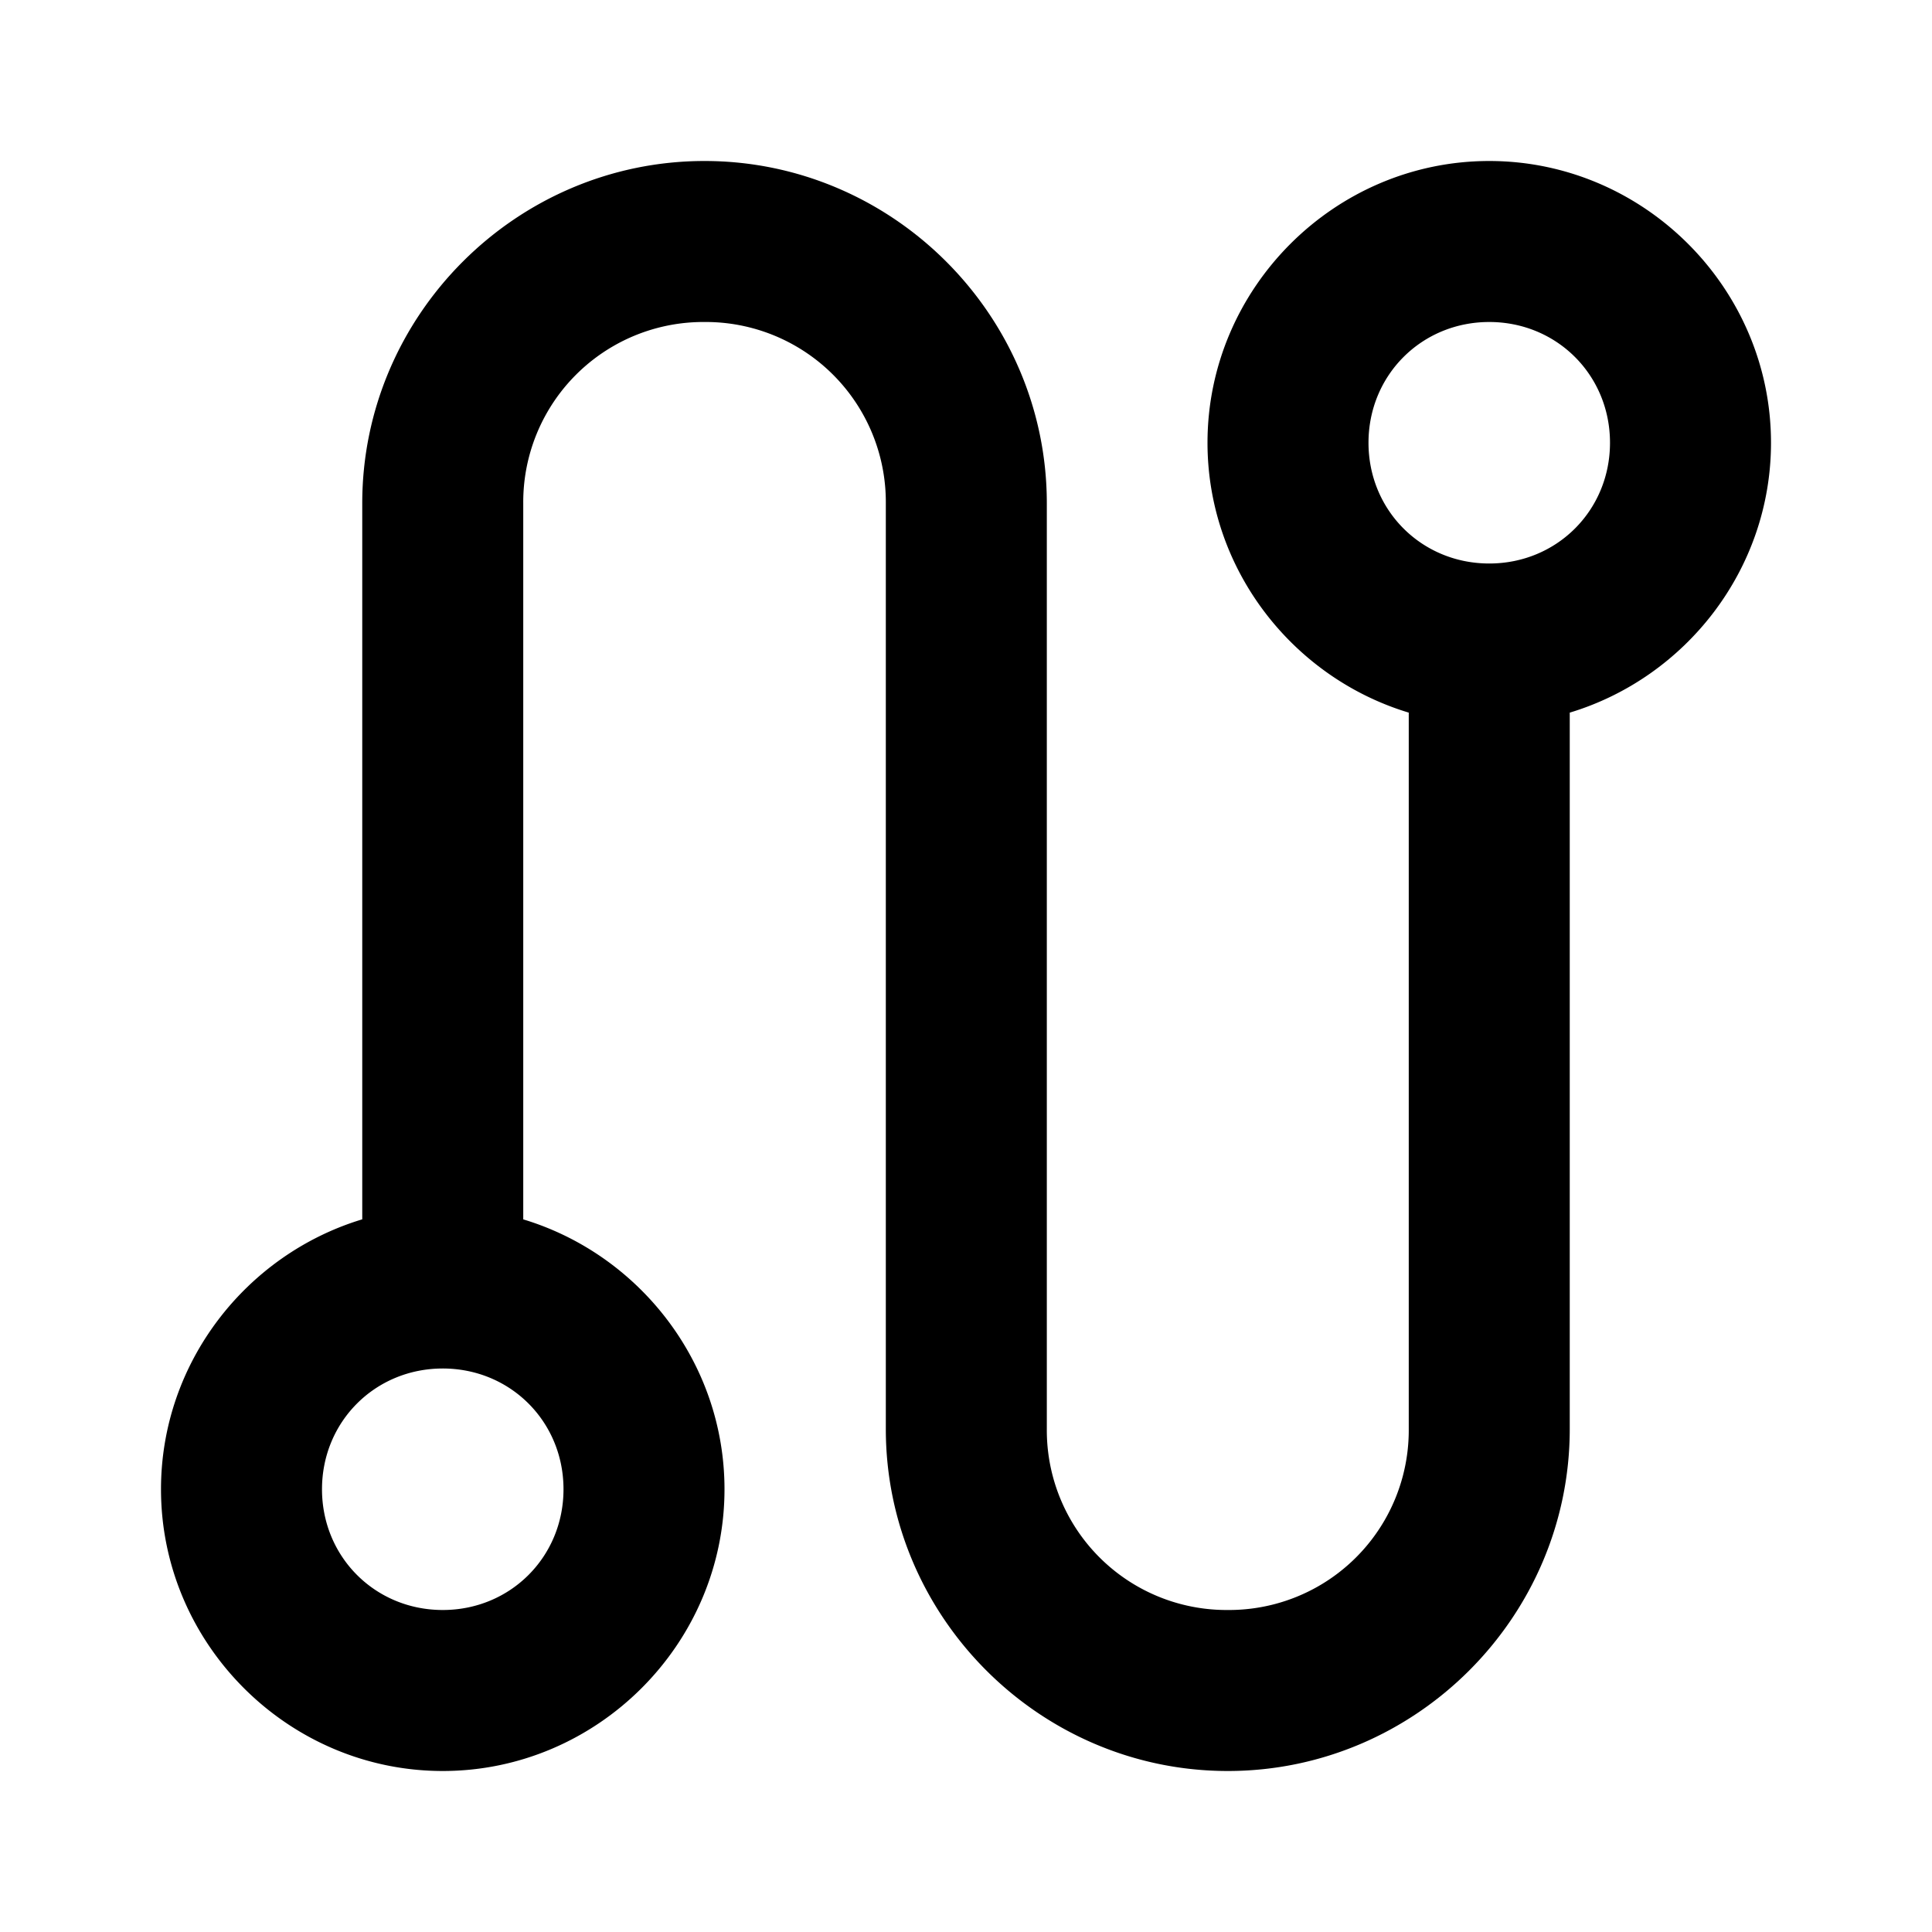 <svg xmlns="http://www.w3.org/2000/svg" width="48" height="48" viewBox="0 0 48 48"><path d="M17.504 4C12.83 4 9 7.83 9 12.504v17.79c-2.88.87-5 3.558-5 6.706 0 3.842 3.158 7 7 7s7-3.158 7-7c0-3.148-2.12-5.836-5-6.705V12.504A4.474 4.474 0 0 1 17.504 8a4.474 4.474 0 0 1 4.504 4.504v23c0 4.668 3.827 8.496 8.496 8.496C35.172 44 39 40.172 39 35.504V17.705c2.88-.869 5-3.557 5-6.705 0-3.842-3.158-7-7-7s-7 3.158-7 7c0 3.148 2.12 5.836 5 6.705v17.799A4.466 4.466 0 0 1 30.504 40a4.466 4.466 0 0 1-4.496-4.496v-23C26.008 7.83 22.177 4 17.504 4zM37 8c1.68 0 3 1.32 3 3s-1.32 3-3 3-3-1.32-3-3 1.32-3 3-3zM11 34c1.68 0 3 1.32 3 3s-1.32 3-3 3-3-1.32-3-3 1.32-3 3-3z"/></svg>
